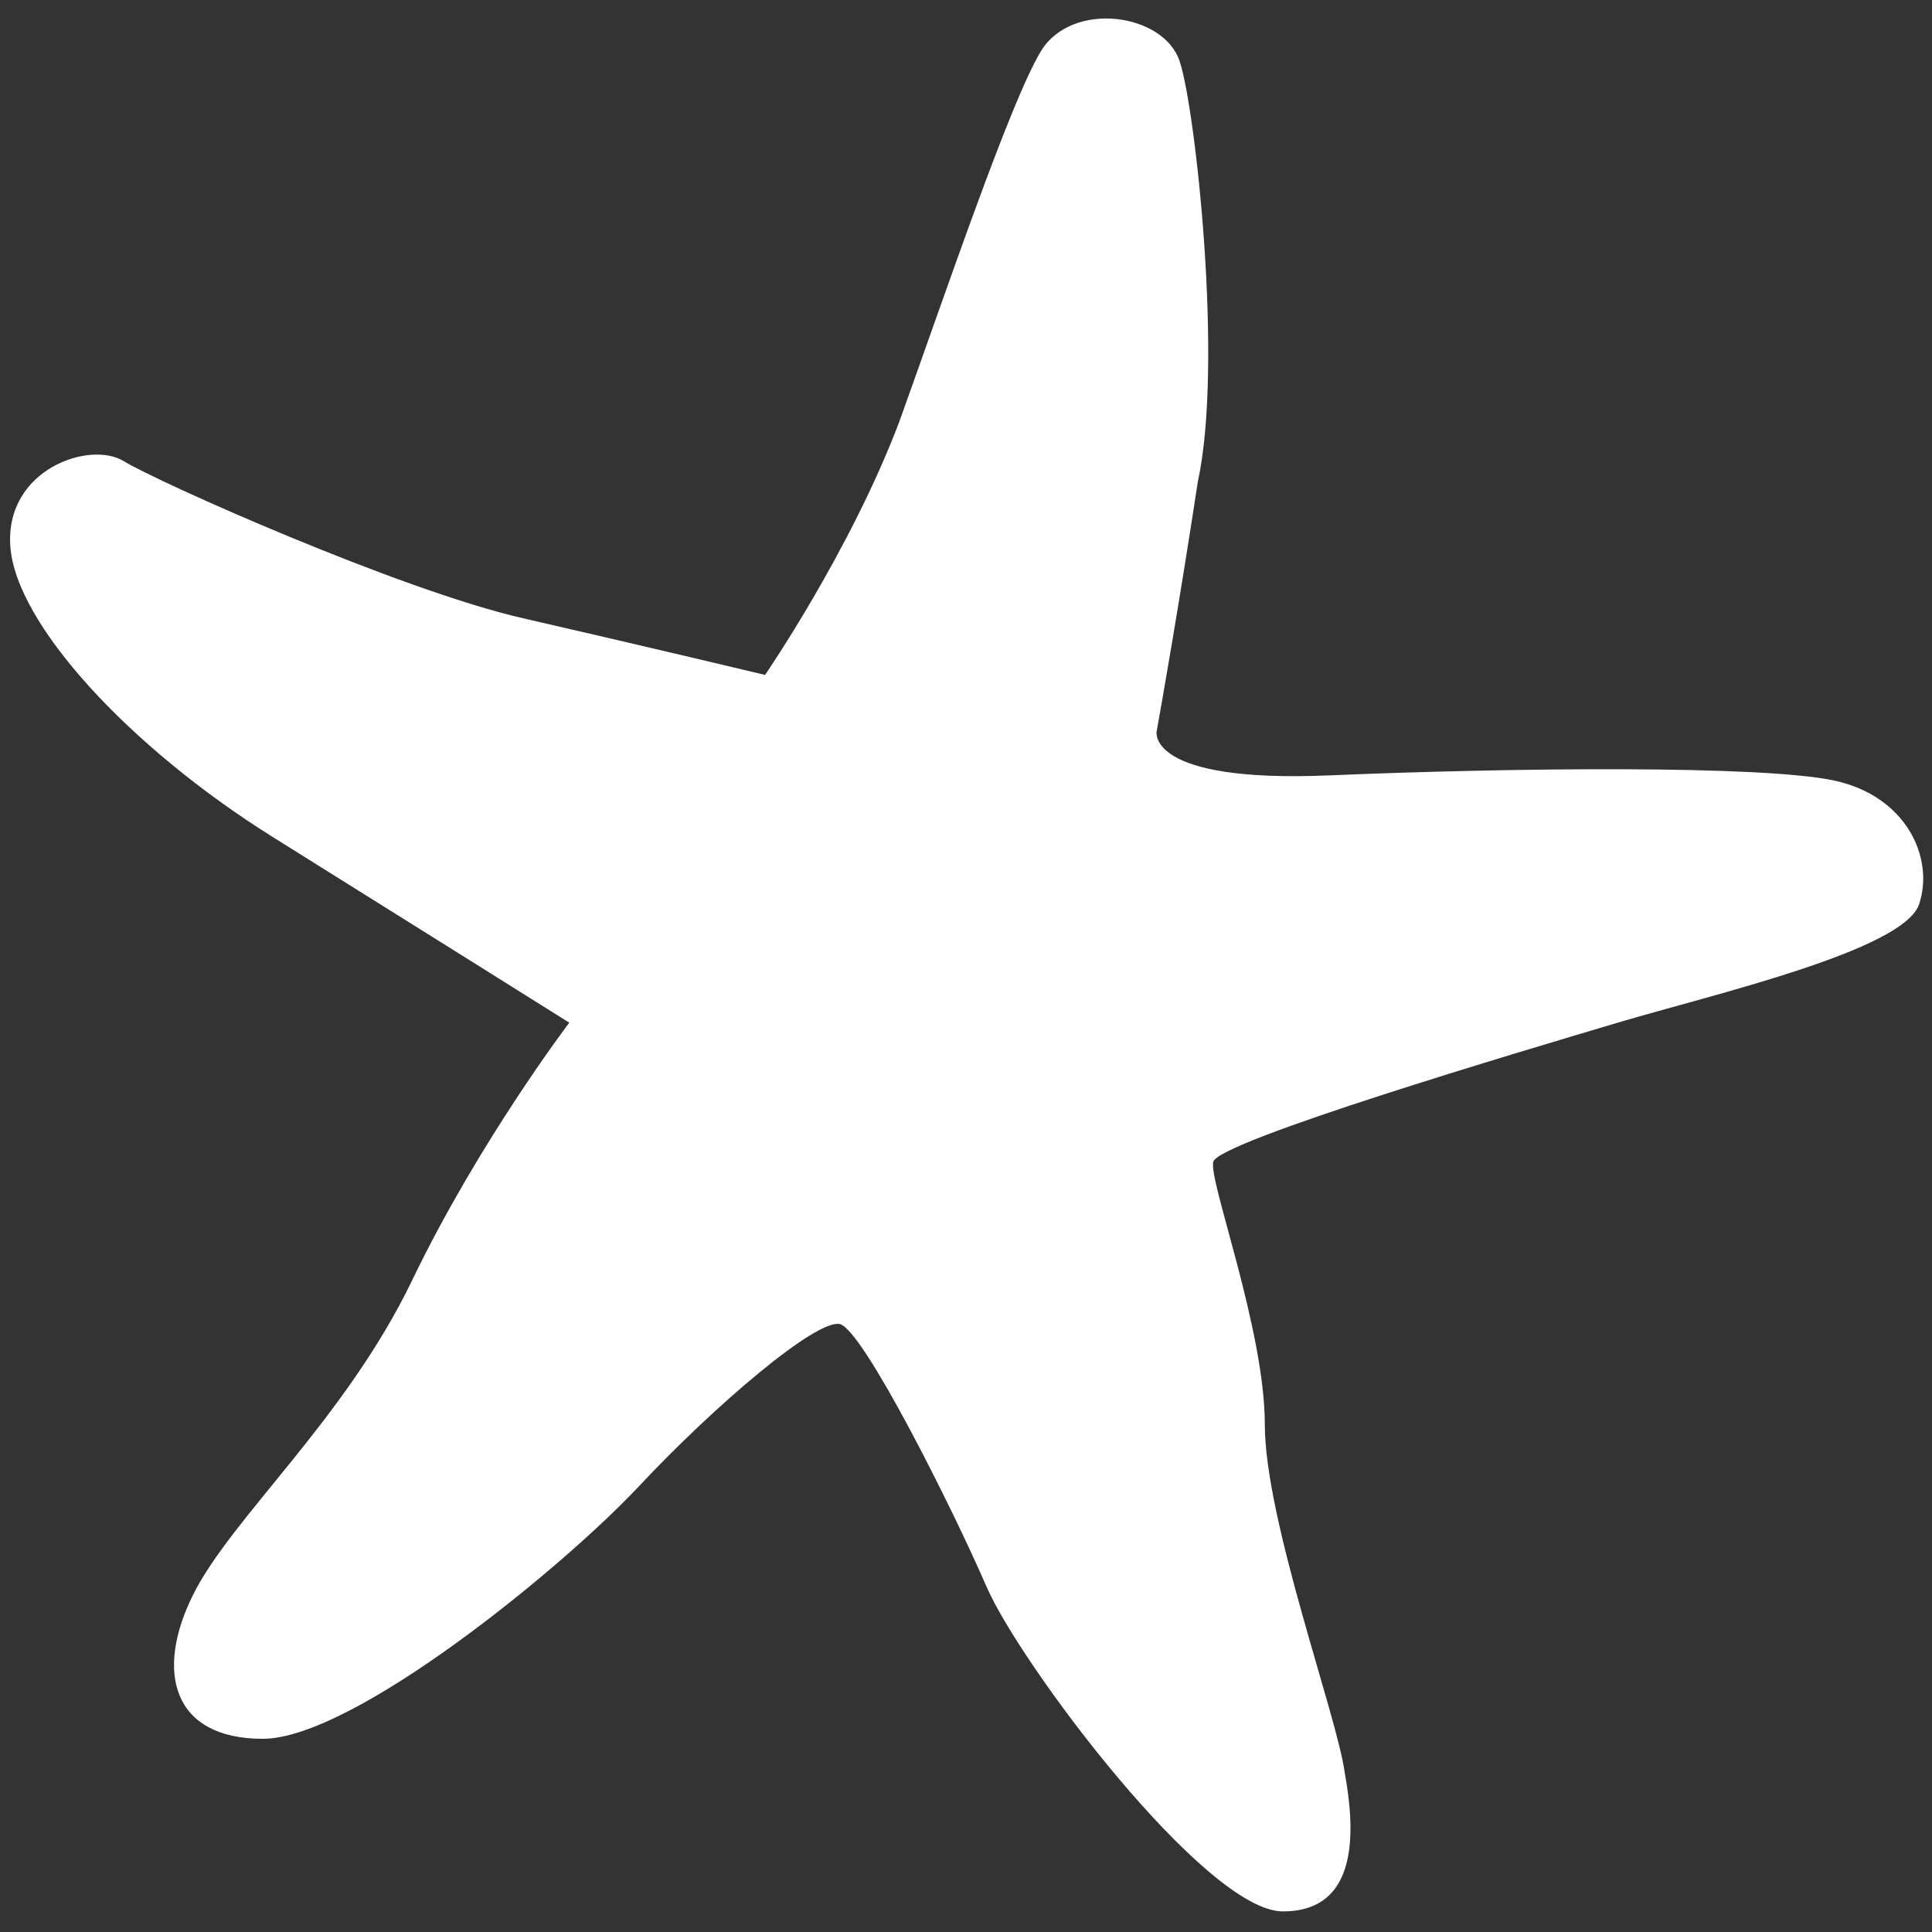 <?xml version="1.0" encoding="utf-8"?>
<!-- Generator: Adobe Illustrator 19.0.1, SVG Export Plug-In . SVG Version: 6.00 Build 0)  -->
<!DOCTYPE svg PUBLIC "-//W3C//DTD SVG 1.1//EN" "http://www.w3.org/Graphics/SVG/1.1/DTD/svg11.dtd">
<svg version="1.1" id="Layer_1" xmlns="http://www.w3.org/2000/svg" xmlns:xlink="http://www.w3.org/1999/xlink" x="0px" y="0px"
	 viewBox="0 0 75 75" style="enable-background:new 0 0 75 75;" xml:space="preserve">
<rect x="0" y="0" width="75" height="75" fill="#333333" stroke="none"/>
<style type="text/css">
	.st0{fill:#FFFFFF;}
</style>
<path class="st0" d="M44.9,28.4c0,0-0.4,2,6.7,1.7s16.8-0.4,19.6,0.2c2.8,0.6,3.9,3,3.3,4.8c-0.6,1.8-8,3.5-11.7,4.6
	c-3.7,1.1-15.5,4.6-15.7,5.4c-0.2,0.7,2,6.5,2,10.2s2.8,11.3,3.1,13.5c0.4,2.2,0.6,5.4-2.4,5.4s-10.2-9.6-11.5-12.6
	c-1.3-3-4.8-10-5.7-10.2c-0.9-0.2-4.8,3.1-7.8,6.3s-11.1,9.8-14.6,9.8S6,64.9,7.5,61.9c1.5-3,5.9-6.8,8.5-12.2s6.1-10,6.1-10
	s-5.9-3.7-11.5-7.2s-10-8.3-10.2-11.3s3.1-4.1,4.4-3.3s10.7,5,15.5,6.1c4.8,1.1,9.4,2.2,9.4,2.2s3.3-4.8,5.2-9.8
	c1.8-5,4.3-12.4,5.5-14.4s4.8-1.5,5.4,0.4c0.6,1.8,1.7,11.7,0.7,16.3C45.8,23.3,45.1,27.3,44.9,28.4z"/>
</svg>